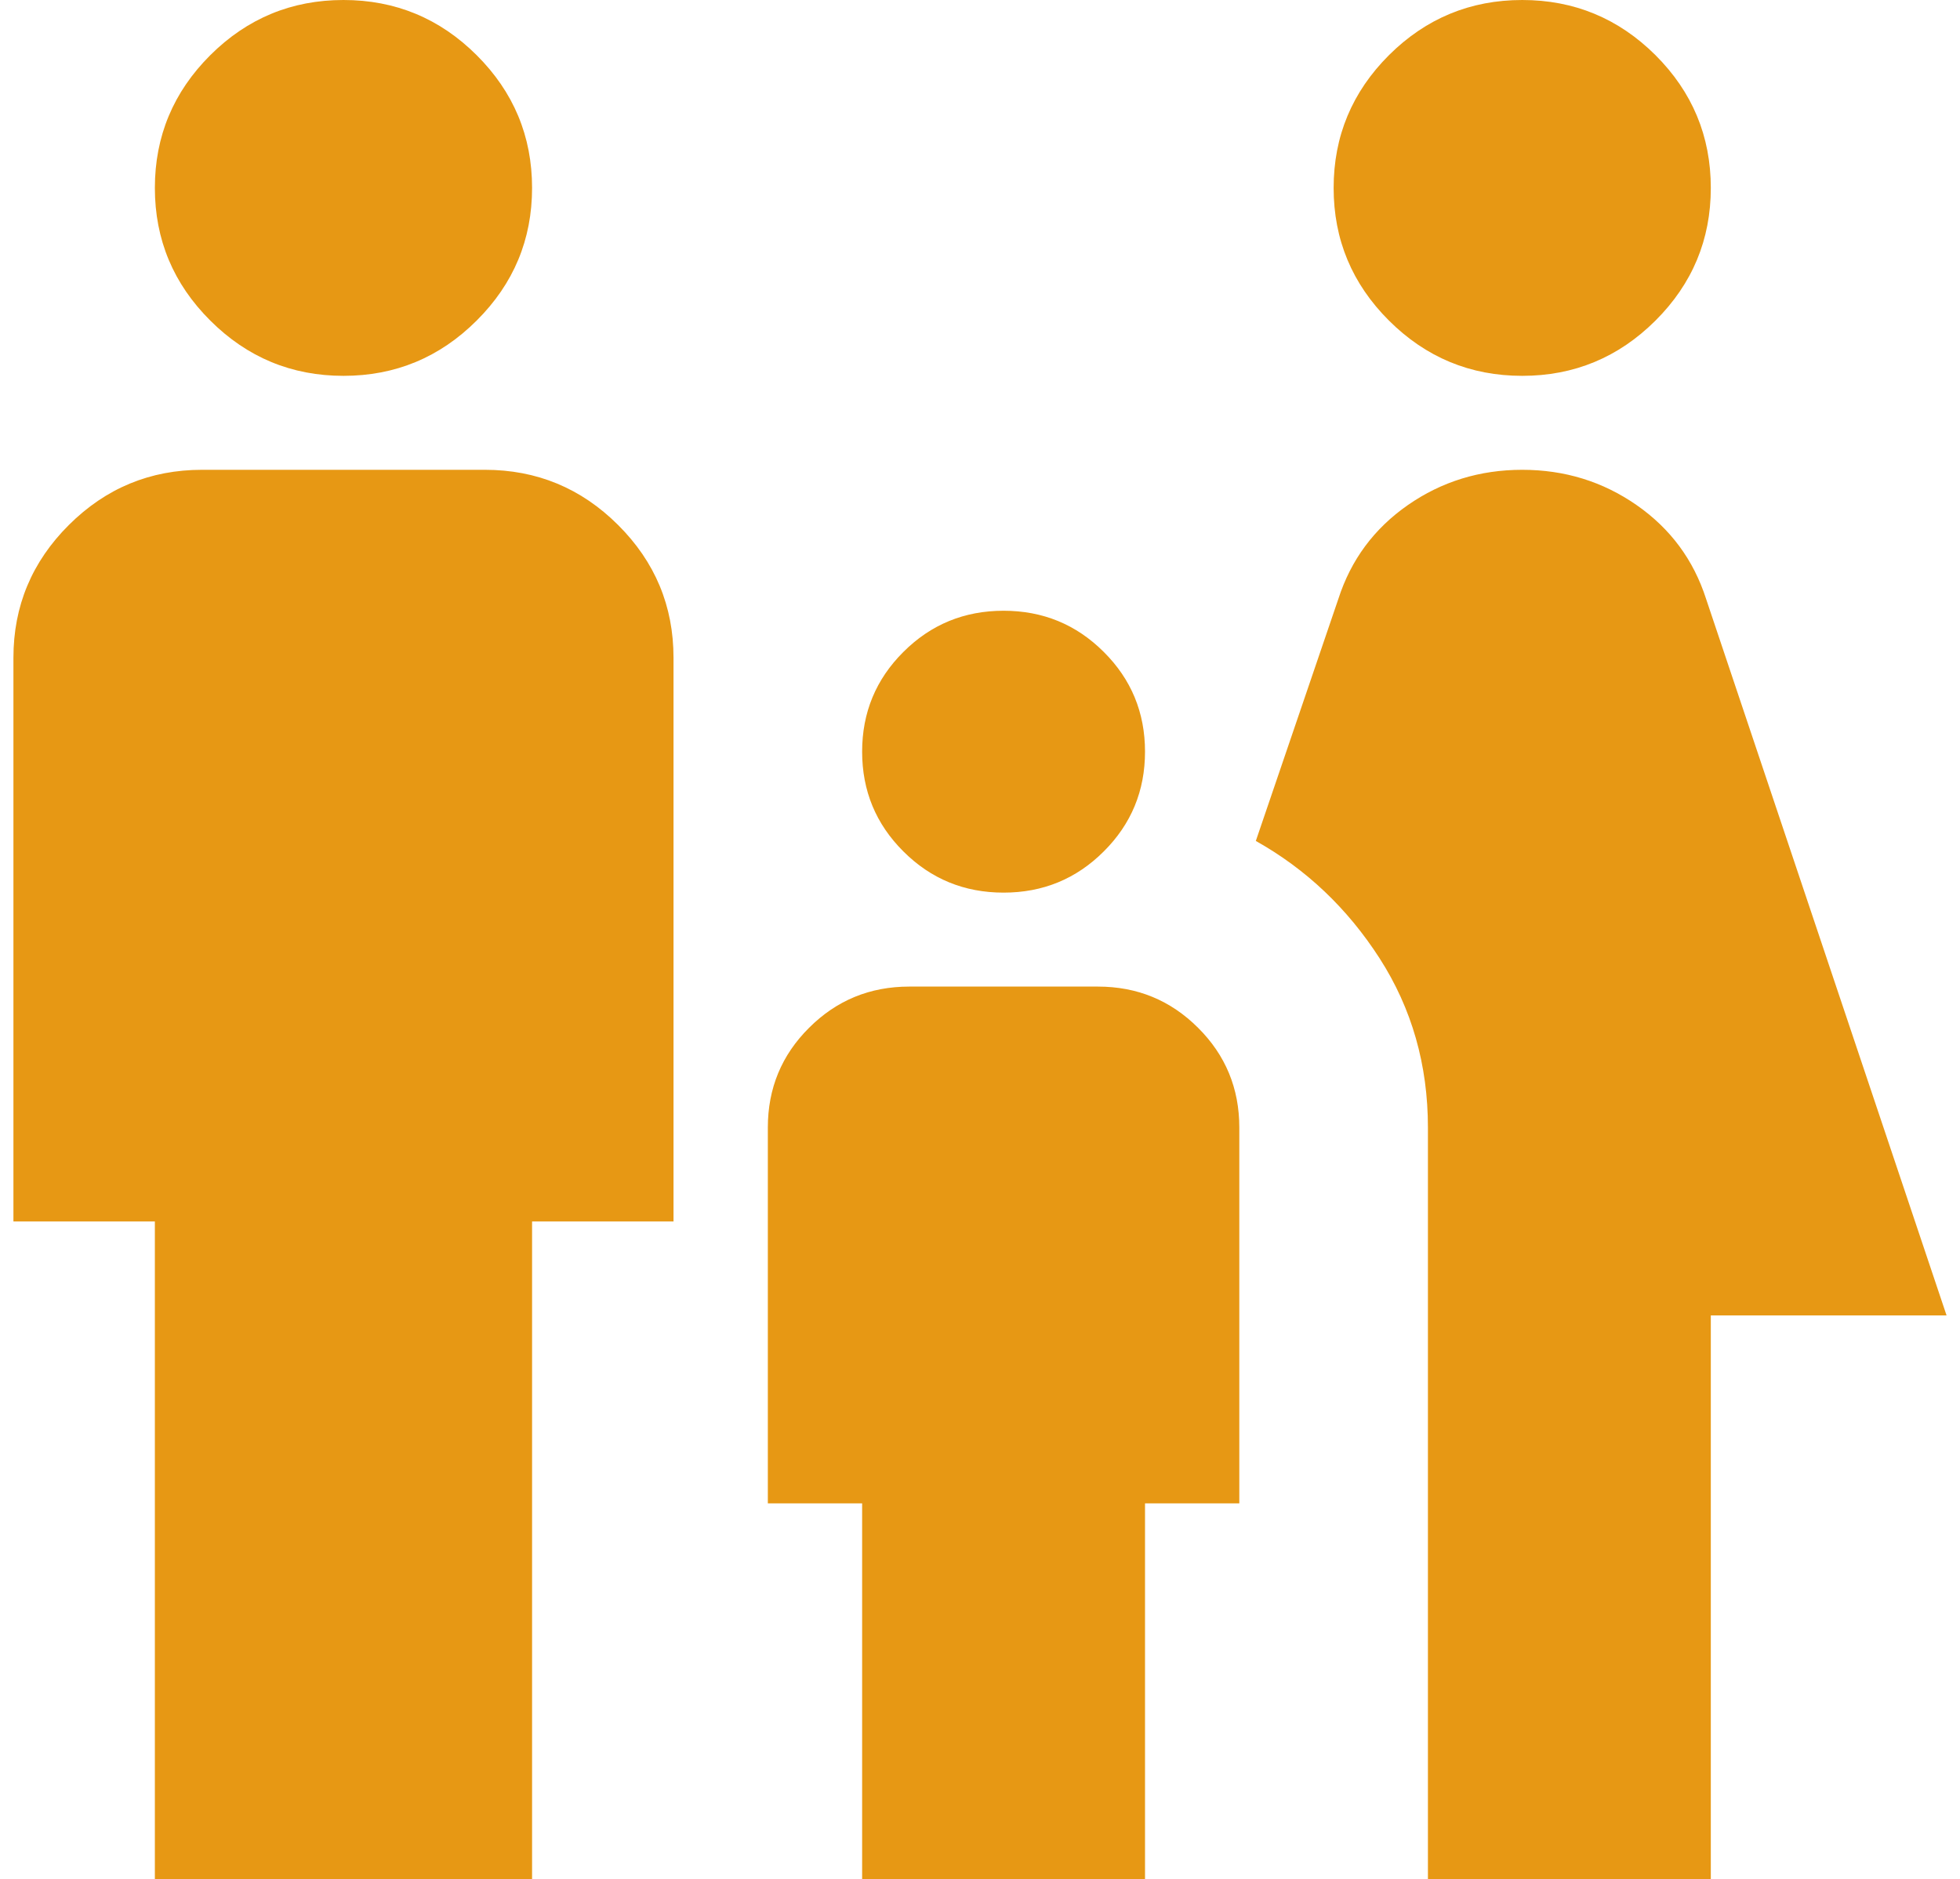 <svg width="73" height="70" viewBox="0 0 73 70" fill="none" xmlns="http://www.w3.org/2000/svg">
<path d="M56.695 14C54.763 14 53.109 13.314 51.732 11.942C50.358 10.572 49.671 8.925 49.671 7C49.671 5.075 50.358 3.426 51.732 2.054C53.109 0.685 54.763 0 56.695 0C58.627 0 60.281 0.685 61.658 2.054C63.032 3.426 63.719 5.075 63.719 7C63.719 8.925 63.032 10.572 61.658 11.942C60.281 13.314 58.627 14 56.695 14ZM53.183 70V42C53.183 39.667 52.584 37.567 51.385 35.7C50.184 33.833 48.646 32.375 46.773 31.325L49.846 22.312C50.315 20.854 51.179 19.688 52.438 18.812C53.696 17.938 55.115 17.5 56.695 17.5C58.276 17.5 59.694 17.938 60.952 18.812C62.212 19.688 63.076 20.854 63.544 22.312L72.5 49H63.719V70H53.183ZM37.378 33.25C35.915 33.25 34.671 32.739 33.648 31.717C32.623 30.697 32.11 29.458 32.11 28C32.11 26.542 32.623 25.303 33.648 24.283C34.671 23.261 35.915 22.75 37.378 22.75C38.842 22.75 40.085 23.261 41.108 24.283C42.134 25.303 42.646 26.542 42.646 28C42.646 29.458 42.134 30.697 41.108 31.717C40.085 32.739 38.842 33.25 37.378 33.25ZM12.793 14C10.861 14 9.208 13.314 7.833 11.942C6.457 10.572 5.768 8.925 5.768 7C5.768 5.075 6.457 3.426 7.833 2.054C9.208 0.685 10.861 0 12.793 0C14.724 0 16.378 0.685 17.752 2.054C19.129 3.426 19.817 5.075 19.817 7C19.817 8.925 19.129 10.572 17.752 11.942C16.378 13.314 14.724 14 12.793 14ZM5.768 70V45.5H0.5V24.5C0.5 22.575 1.188 20.927 2.565 19.555C3.94 18.185 5.593 17.5 7.524 17.5H18.061C19.993 17.5 21.646 18.185 23.02 19.555C24.397 20.927 25.085 22.575 25.085 24.5V45.5H19.817V70H5.768ZM32.11 70V56H28.598V42C28.598 40.542 29.11 39.303 30.136 38.283C31.159 37.261 32.402 36.75 33.866 36.75H40.89C42.354 36.75 43.597 37.261 44.62 38.283C45.646 39.303 46.158 40.542 46.158 42V56H42.646V70H32.11Z" fill="#E79814"/>
</svg>
